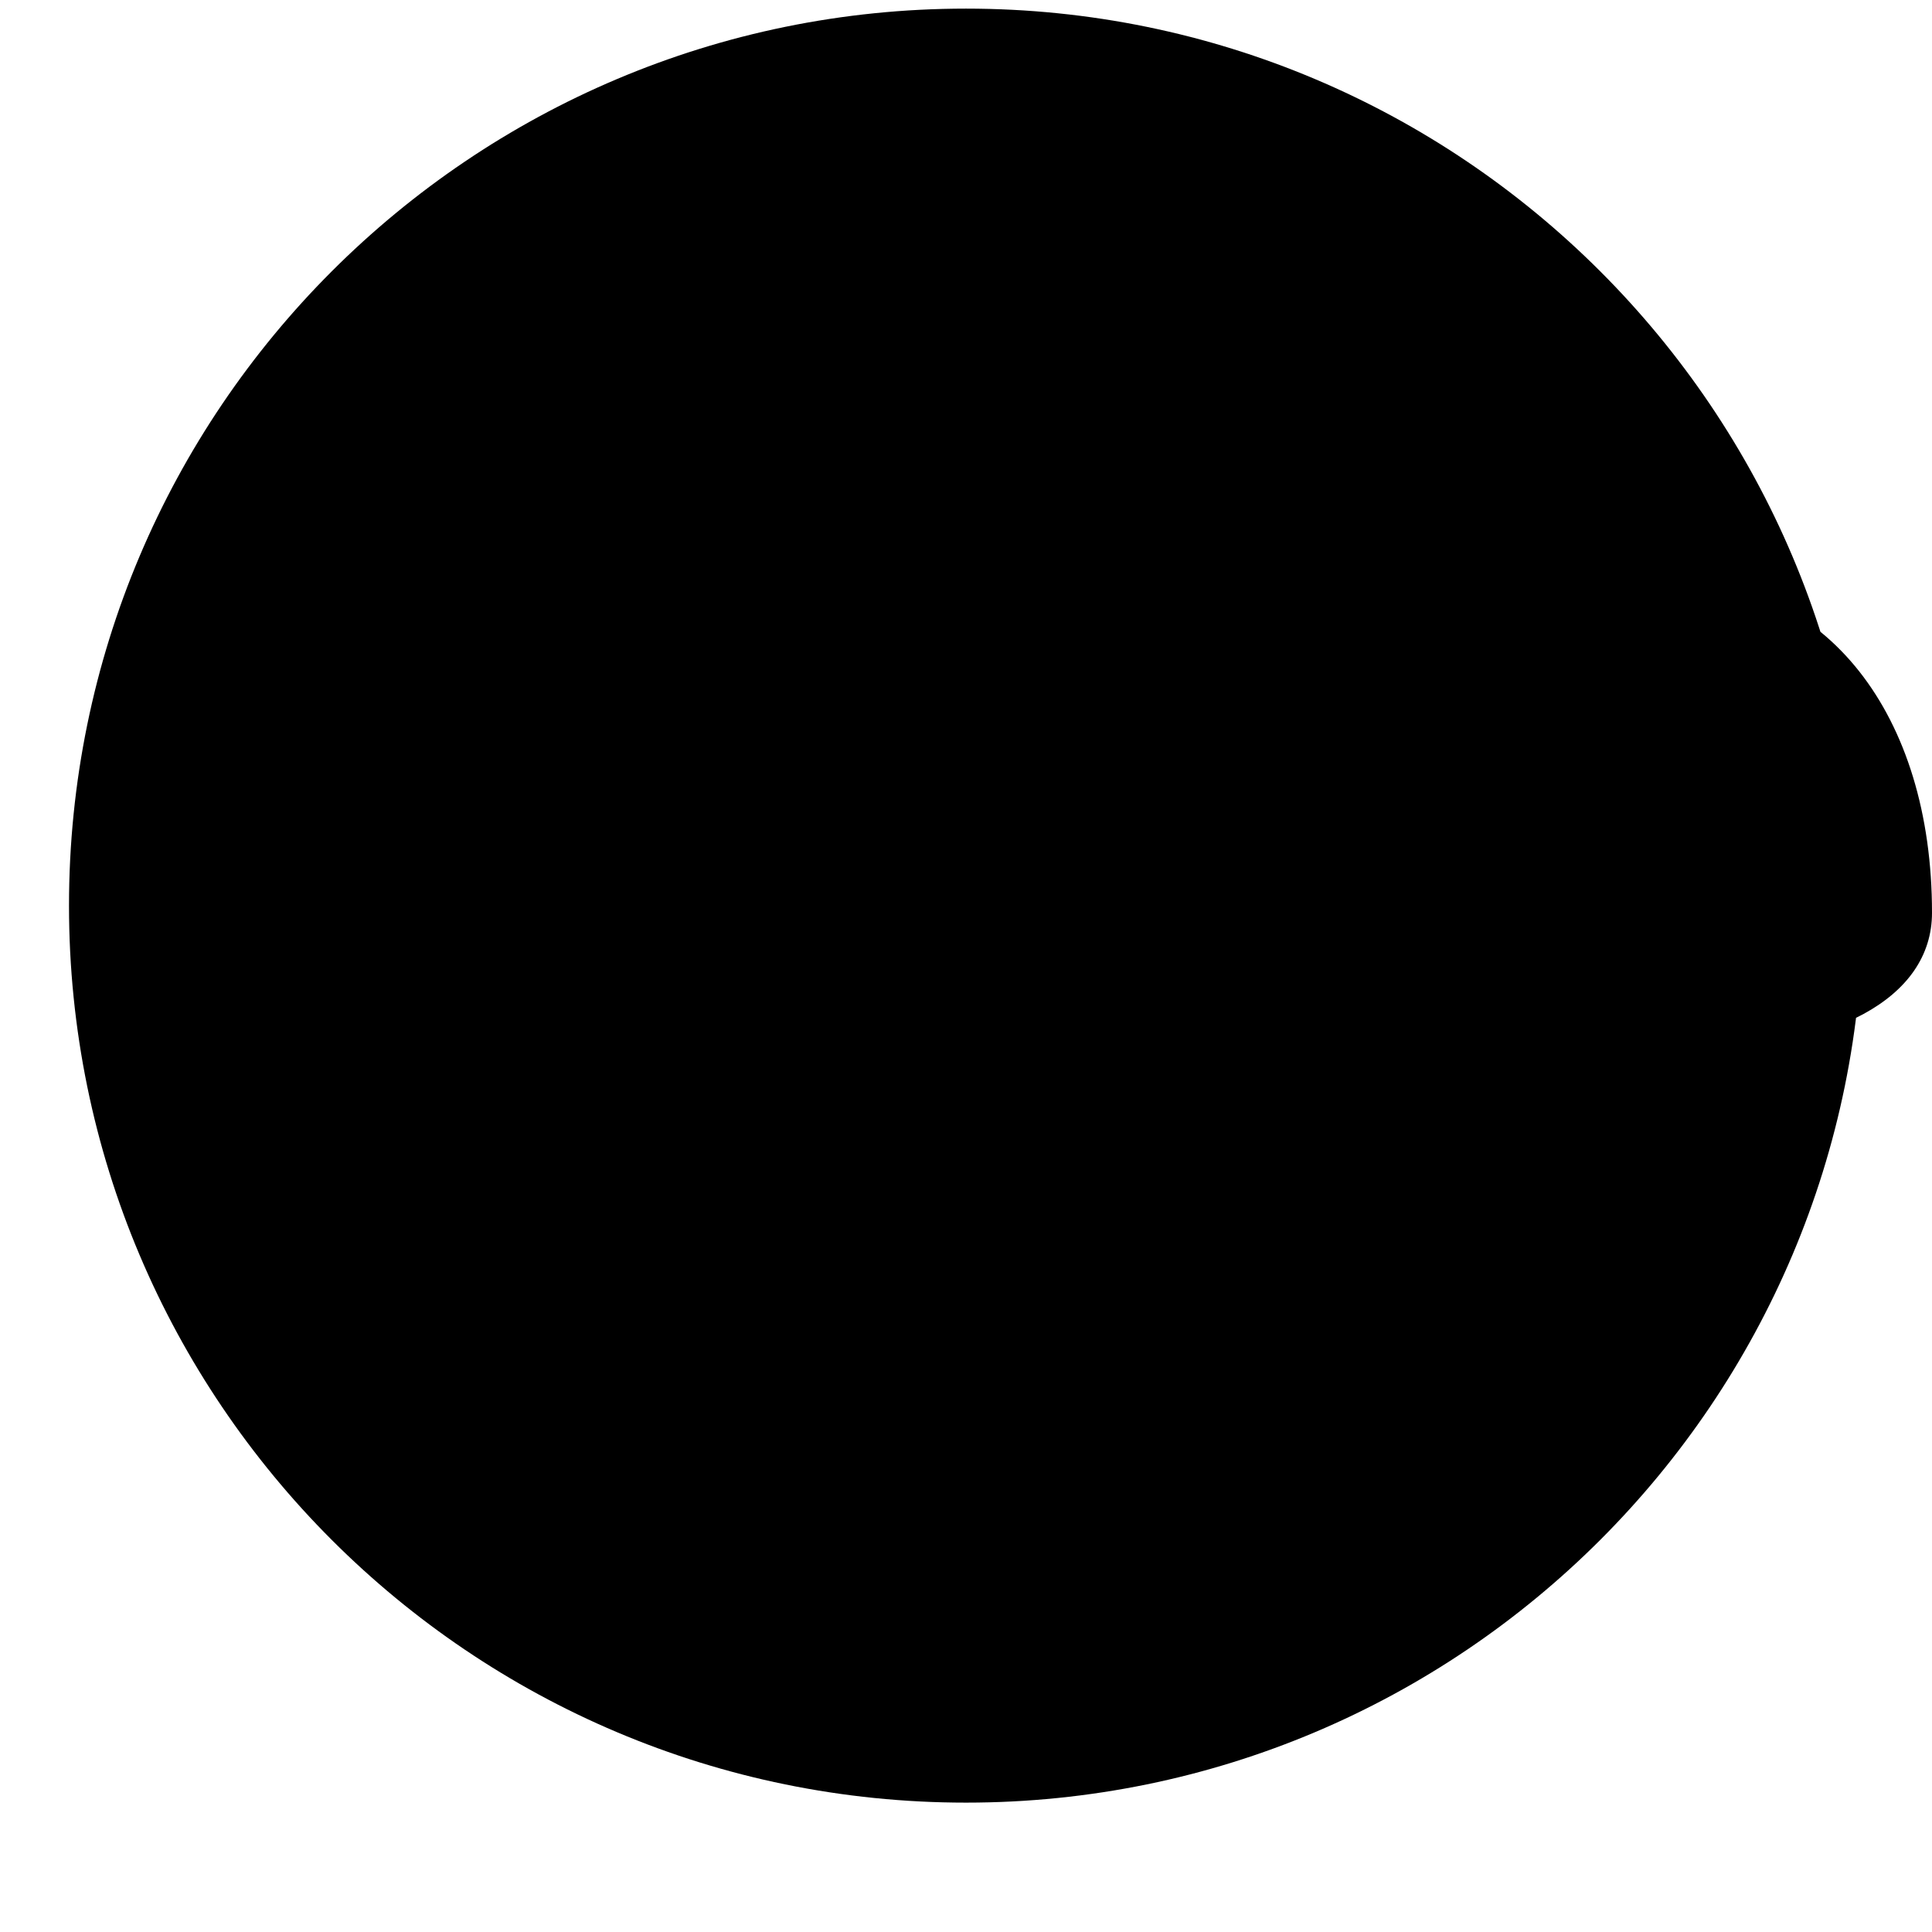 <?xml version="1.0" encoding="utf-8"?> 
<!-- License: MIT. Made by framework7io: https://github.com/framework7io/framework7-icons --> 
<svg fill="#000000" width="800px" height="800px" viewBox="0 0 56 56" xmlns="http://www.w3.org/2000/svg">
<path d="M 20.339 24.869 C 24.985 24.853 28.87 23.214 31.911 19.869 C 28.802 15.916 25.508 14.058 20.457 14.041 C 15.423 14.024 12.146 15.646 8.869 19.937 C 11.96 23.298 15.998 24.886 20.339 24.869 Z M 41.658 33.012 C 43.736 32.235 45.222 30.461 48.703 30.461 C 53.111 30.461 56 28.958 56 26.457 C 56 20.697 52.926 16.778 48.331 16.778 C 44.361 16.778 41.945 19.177 40.949 22.994 C 40.239 25.511 39.242 26.626 38.06 27.37 C 38.888 28.552 40.273 30.985 41.658 33.012 Z M 31.134 35.039 C 32.671 34.667 34.039 34.448 36.016 34.448 C 37.637 34.448 39.293 34.617 40.881 35.039 C 41.996 32.674 43.347 30.225 44.039 28.873 C 42.739 27.995 41.337 26.559 40.324 24.43 C 39.175 21.947 37.671 20.714 35.678 20.714 C 33.33 20.714 31.624 22.42 31.624 24.768 C 31.624 26.542 32.604 28.096 34.039 28.873 C 30.508 30.275 28.464 32.674 31.134 35.039 Z M 28 52.25 C 42.359 52.25 54 40.609 54 26.25 C 54 11.891 42.359 0.25 28 0.25 C 13.641 0.25 2 11.891 2 26.25 C 2 40.609 13.641 52.25 28 52.25 Z"/>
</svg>